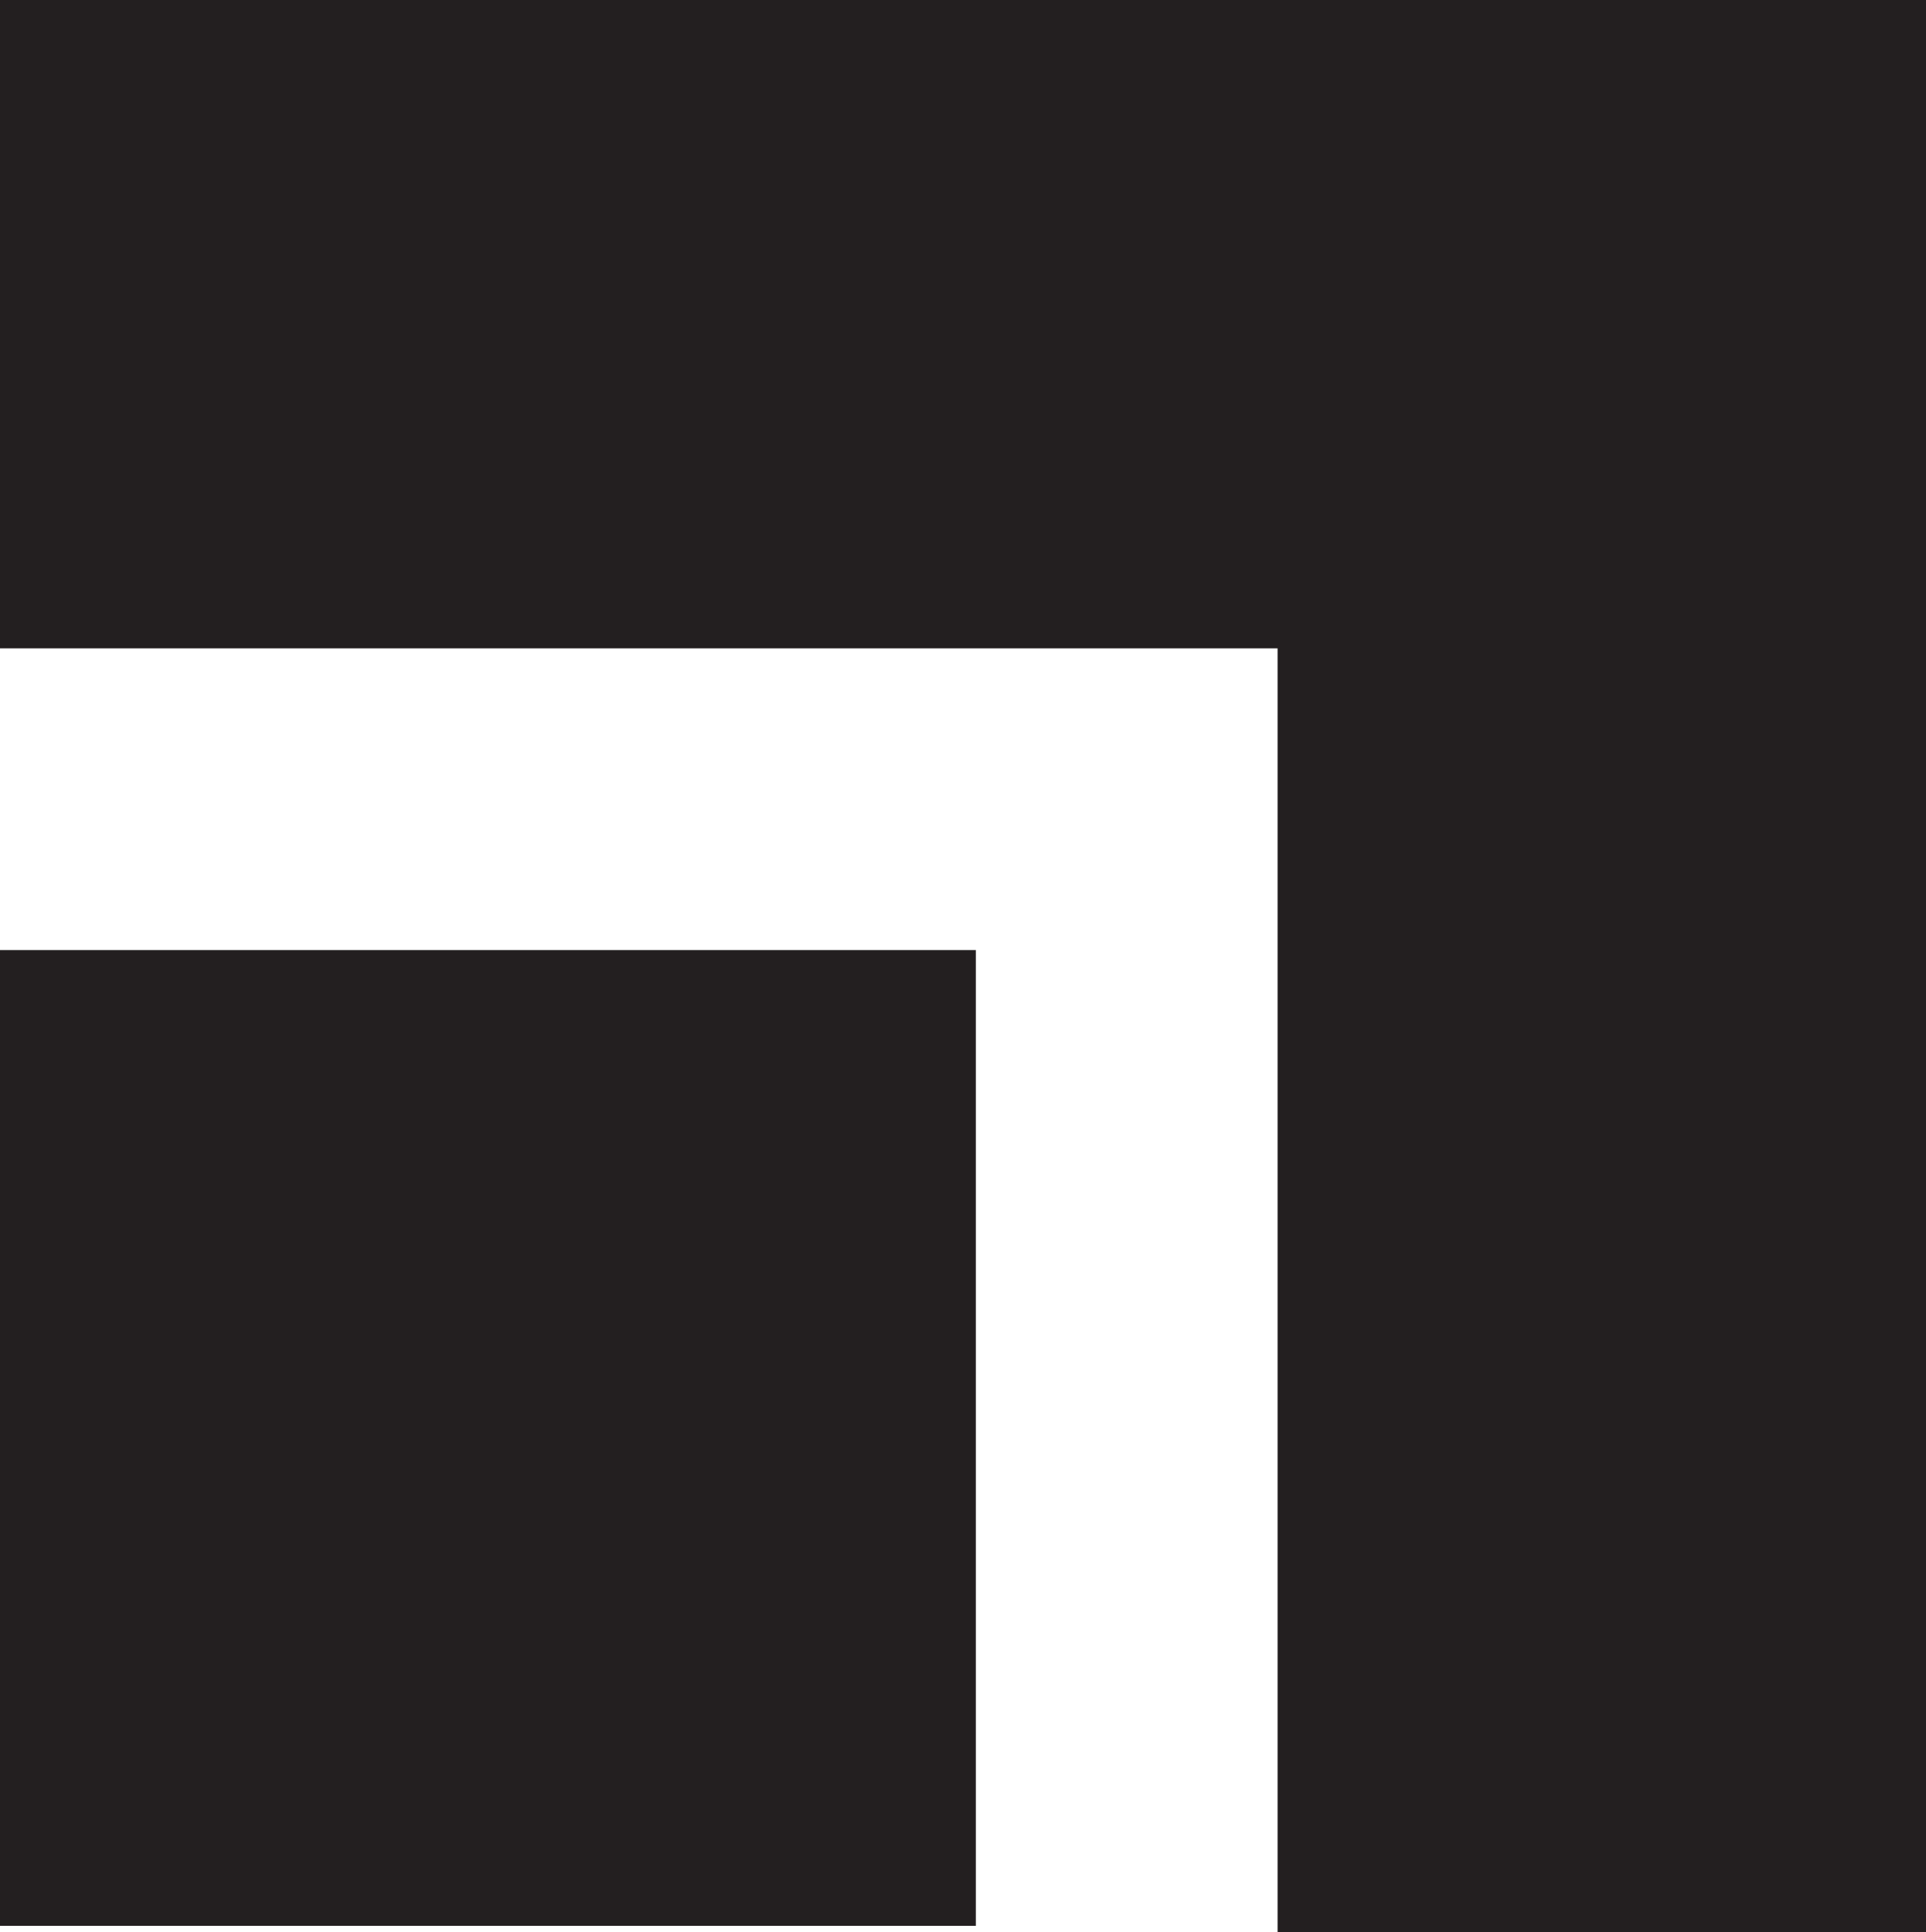<?xml version="1.0" encoding="UTF-8"?>
<svg id="Layer_1" data-name="Layer 1" xmlns="http://www.w3.org/2000/svg" viewBox="0 0 300 301">
  <defs>
    <style>
      .cls-1 {
        fill: #231f20;
      }
    </style>
  </defs>
  <rect class="cls-1" y="148" width="152" height="152"/>
  <rect class="cls-1" width="300" height="101"/>
  <rect class="cls-1" x="99.5" y="100.5" width="300" height="101" transform="translate(400.5 -98.5) rotate(90)"/>
</svg>